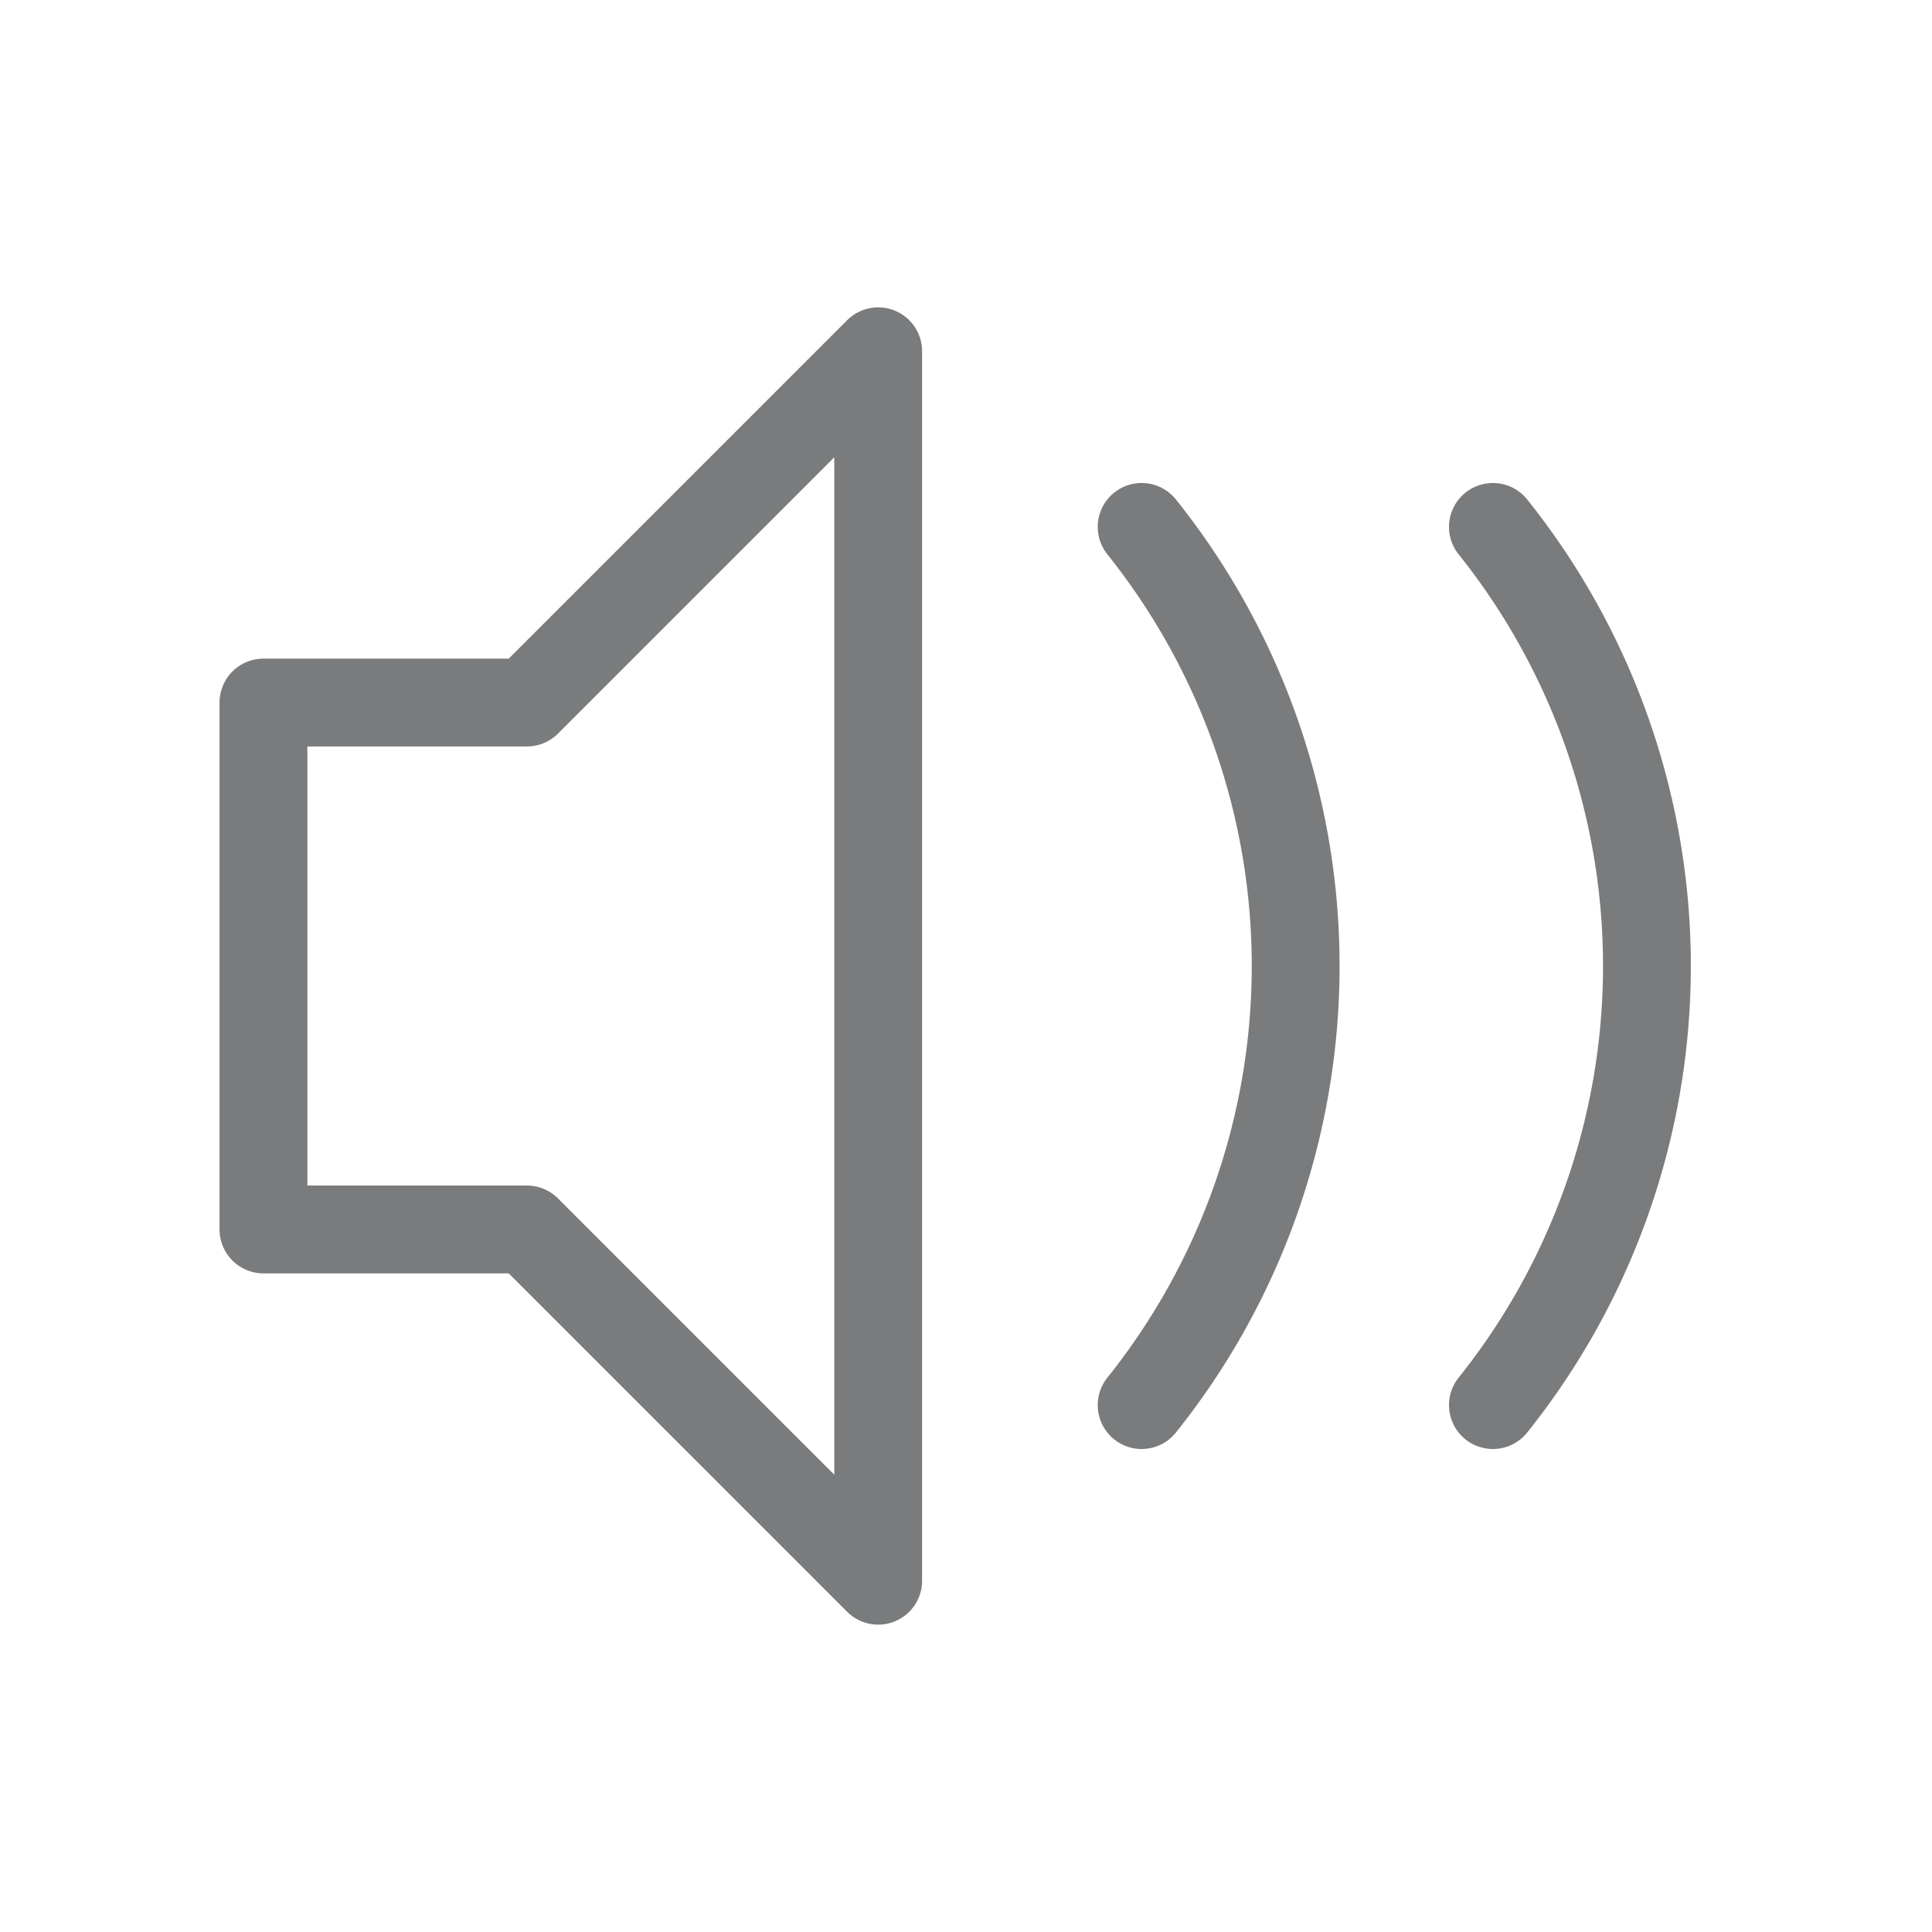 <svg width="22" height="22" xmlns="http://www.w3.org/2000/svg"><path d="M3 14V8h3l4-4v14l-4-4zm10-8a8.004 8.004 0 0 1 0 10h0m4-10a8.004 8.004 0 0 1 0 10h0" stroke="#7A7B7C" fill="none" stroke-linecap="round" stroke-linejoin="round"/></svg>